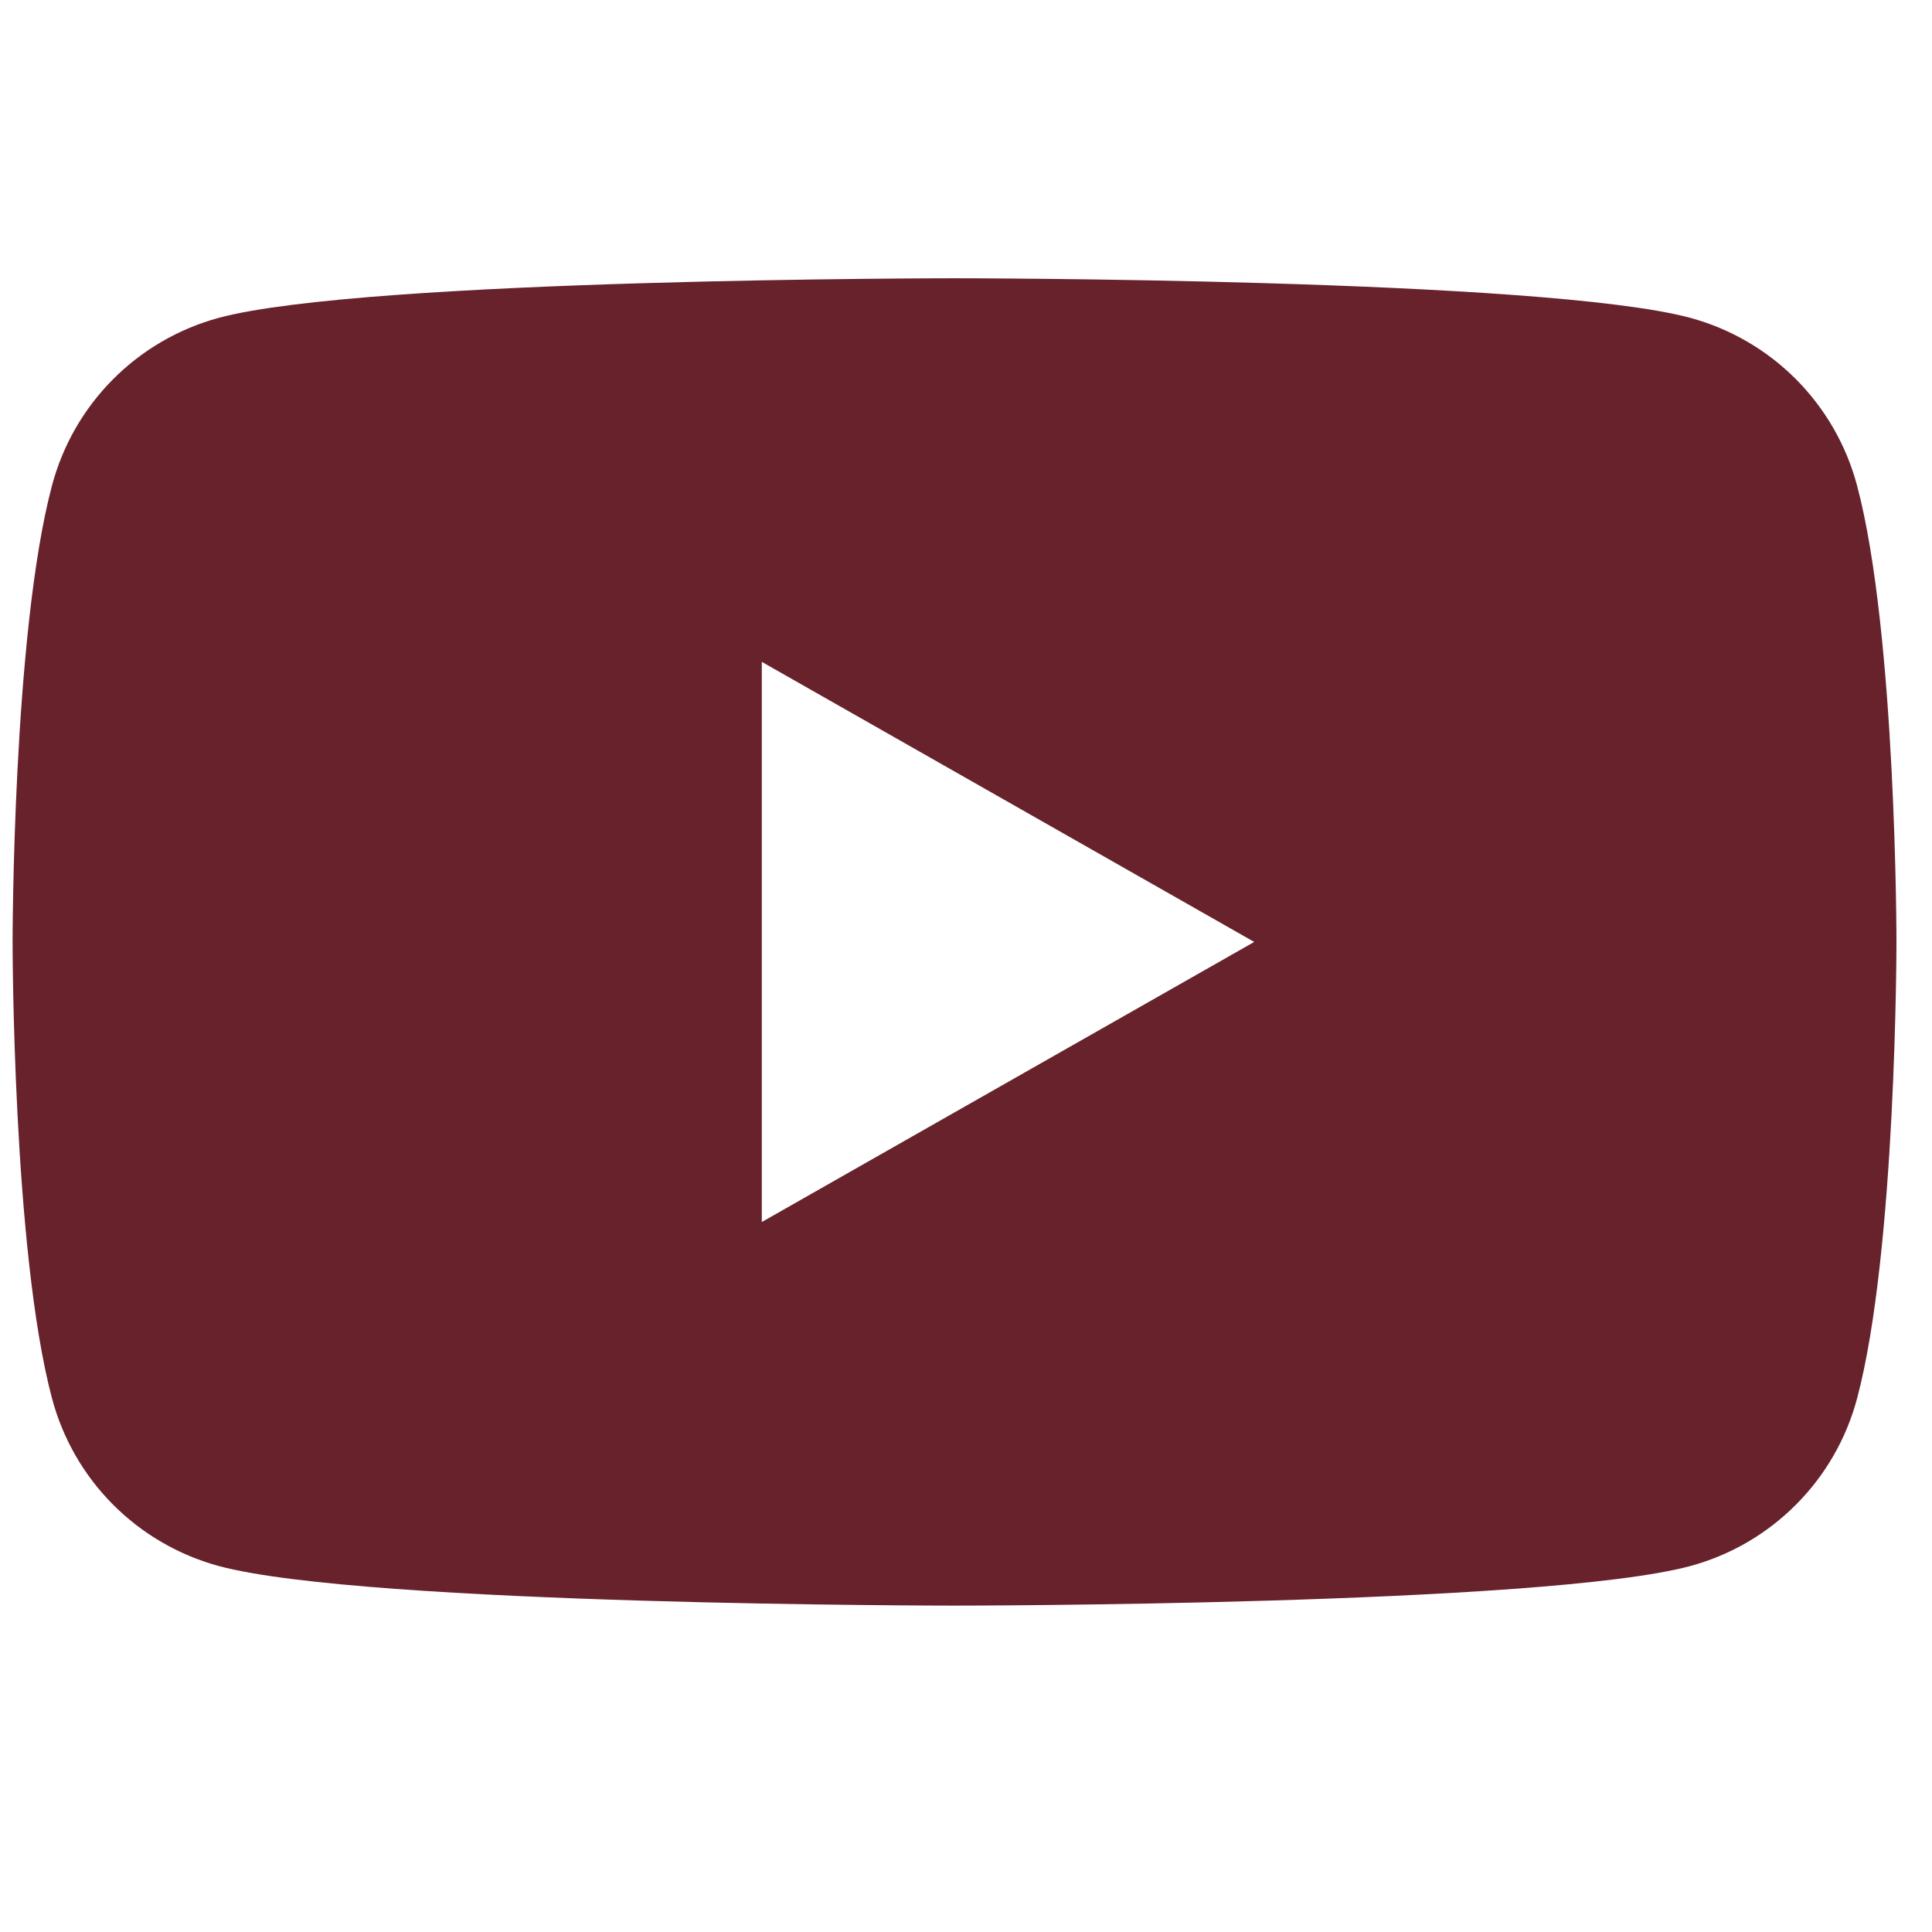 <svg width="33" height="33" viewBox="0 0 33 33" fill="none" xmlns="http://www.w3.org/2000/svg">
<g clip-path="url(#clip0_1_1061)">
<path d="M31.72 8.294C31.538 7.609 31.179 6.984 30.68 6.481C30.181 5.979 29.558 5.616 28.875 5.43C26.366 4.753 16.304 4.753 16.304 4.753C16.304 4.753 6.241 4.753 3.732 5.43C3.048 5.617 2.426 5.979 1.927 6.482C1.428 6.984 1.07 7.609 0.888 8.294C0.215 10.82 0.215 16.089 0.215 16.089C0.215 16.089 0.215 21.358 0.888 23.884C1.07 24.569 1.428 25.194 1.927 25.696C2.427 26.199 3.049 26.561 3.733 26.748C6.241 27.425 16.304 27.425 16.304 27.425C16.304 27.425 26.366 27.425 28.876 26.748C29.559 26.562 30.182 26.199 30.681 25.696C31.181 25.194 31.539 24.569 31.721 23.884C32.393 21.358 32.393 16.089 32.393 16.089C32.393 16.089 32.393 10.82 31.72 8.294ZM13.012 20.873V11.305L21.423 16.089L13.012 20.873Z" fill="#67222B"/>
</g>
<defs>
<clipPath id="clip0_1_1061">
<rect width="32.178" height="32.178" fill="white" transform="translate(0.215)"/>
</clipPath>
</defs>
</svg>
